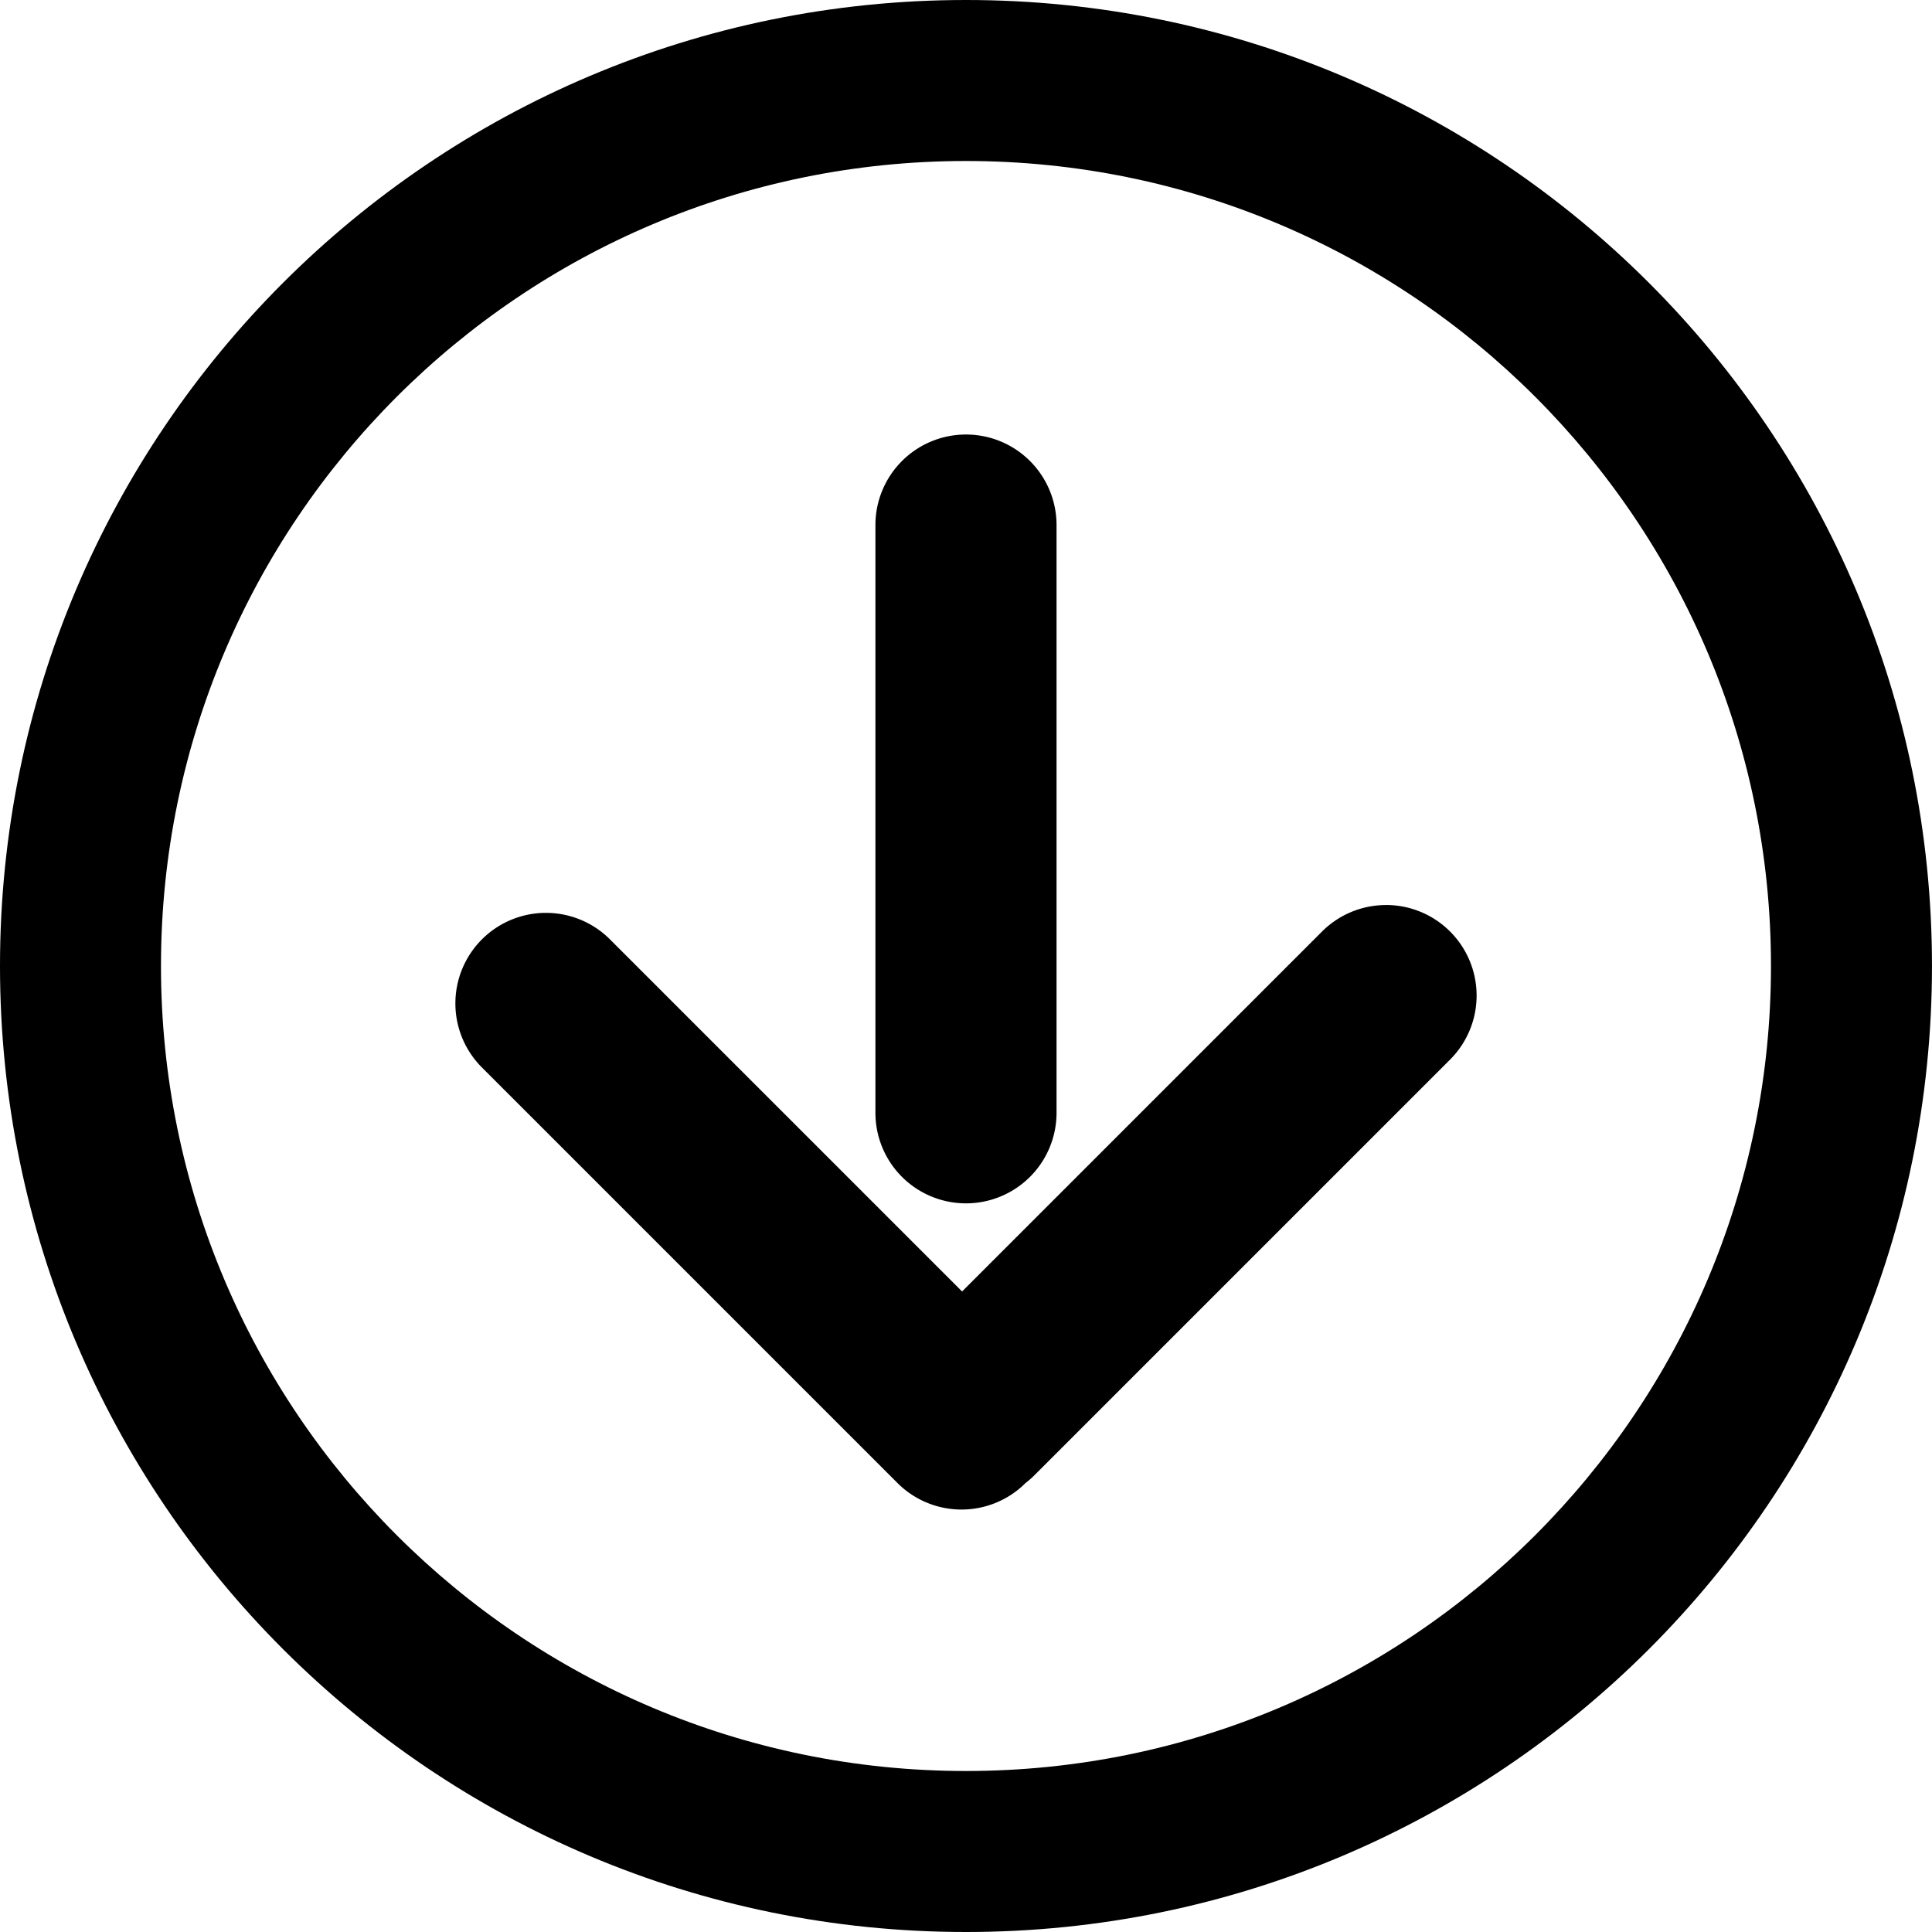 <?xml version="1.0" encoding="UTF-8" standalone="no"?>
<svg
   xmlns:dc="http://purl.org/dc/elements/1.1/"
   xmlns:cc="http://creativecommons.org/ns#"
   xmlns:rdf="http://www.w3.org/1999/02/22-rdf-syntax-ns#"
   xmlns:svg="http://www.w3.org/2000/svg"
   xmlns="http://www.w3.org/2000/svg"
   xmlns:sodipodi="http://sodipodi.sourceforge.net/DTD/sodipodi-0.dtd"
   xmlns:inkscape="http://www.inkscape.org/namespaces/inkscape"
   width="96mm"
   height="96mm"
   viewBox="0 0 96 96"
   version="1.1"
   id="svg16"
   inkscape:version="1.0.1 (1.0.1+r73)"
   sodipodi:docname="gather_one.svg">
  <defs
     id="defs10" />
  <sodipodi:namedview
     id="base"
     pagecolor="#ffffff"
     bordercolor="#666666"
     borderopacity="1.0"
     inkscape:pageopacity="0.0"
     inkscape:pageshadow="2"
     inkscape:zoom="1.0076756"
     inkscape:cx="383.91055"
     inkscape:cy="290.07884"
     inkscape:document-units="mm"
     inkscape:current-layer="layer1"
     inkscape:document-rotation="0"
     showgrid="false"
     inkscape:window-width="1439"
     inkscape:window-height="921"
     inkscape:window-x="190"
     inkscape:window-y="283"
     inkscape:window-maximized="0"
     inkscape:snap-tangential="true"
     inkscape:snap-path-clip="true"
     inkscape:snap-perpendicular="true"
     objecttolerance="20"
     inkscape:snap-nodes="true"
     inkscape:snap-bbox="false"
     inkscape:object-paths="true"
     fit-margin-top="0"
     fit-margin-left="0"
     fit-margin-right="0"
     fit-margin-bottom="0" />
  <g
     inkscape:label="Layer 1"
     inkscape:groupmode="layer"
     id="layer1"
     transform="translate(-1.868,-2.041)">
    <path
       id="path39"
       style="fill:#000000;fill-opacity:1;fill-rule:evenodd;stroke-width:0.264"
       d="M 49.867,98.041 C 23.358,98.041 1.868,76.551 1.868,50.041 1.868,23.531 23.358,2.041 49.867,2.041 c 26.51,-10e-5 48,21.49 48,48 10e-5,26.51 -21.49,48 -48,48 z m 0,-8 c 22.091,8e-5 40,-17.909 40,-40 8e-5,-22.092 -17.909,-40 -40,-40 -22.091,2.1e-4 -40,17.909 -40,40 -8e-5,22.091 17.908,40 40,40 z"
       sodipodi:nodetypes="cccccccccc" />
    <path
       id="path970-7"
       style="fill:#000000;fill-opacity:1;stroke:none;stroke-width:0.22;stroke-opacity:1"
       d="m 49.864,61.835 a 4.5,4.5 0 0 1 -4.497,-4.5 4.5,4.5 0 0 1 0,-0.004 V 28.132 a 4.5,4.5 0 0 1 4.5,-4.5 4.5,4.5 0 0 1 4.5,4.5 4.5,4.5 0 0 1 0,0.003 v 29.2 a 4.5,4.5 0 0 1 -4.5,4.5 4.5,4.5 0 0 1 -0.003,0 z" />
    <path
       id="path970-7-3"
       style="fill:#000000;fill-opacity:1;stroke:none;stroke-width:0.22;stroke-opacity:1"
       d="m 70.692,47.012 a 4.5,4.5 0 0 0 -3.135,1.318 L 49.673,66.214 32.178,48.719 a 4.5,4.5 0 0 0 -6.364,-5.2e-4 4.5,4.5 0 0 0 0,6.364 4.5,4.5 0 0 0 0.002,0.002 l 20.647,20.647 a 4.5,4.5 0 0 0 6.362,0.002 4.5,4.5 0 0 0 0.002,-0.002 4.5,4.5 0 0 0 0.003,-0.002 4.5,4.5 0 0 0 5.2e-4,-5.2e-4 4.5,4.5 0 0 0 0.441,-0.387 l 20.648,-20.648 a 4.5,4.5 0 0 0 0.002,-0.002 4.5,4.5 0 0 0 5.2e-4,-6.364 4.5,4.5 0 0 0 -3.23,-1.318 z" />
  </g>
</svg>
